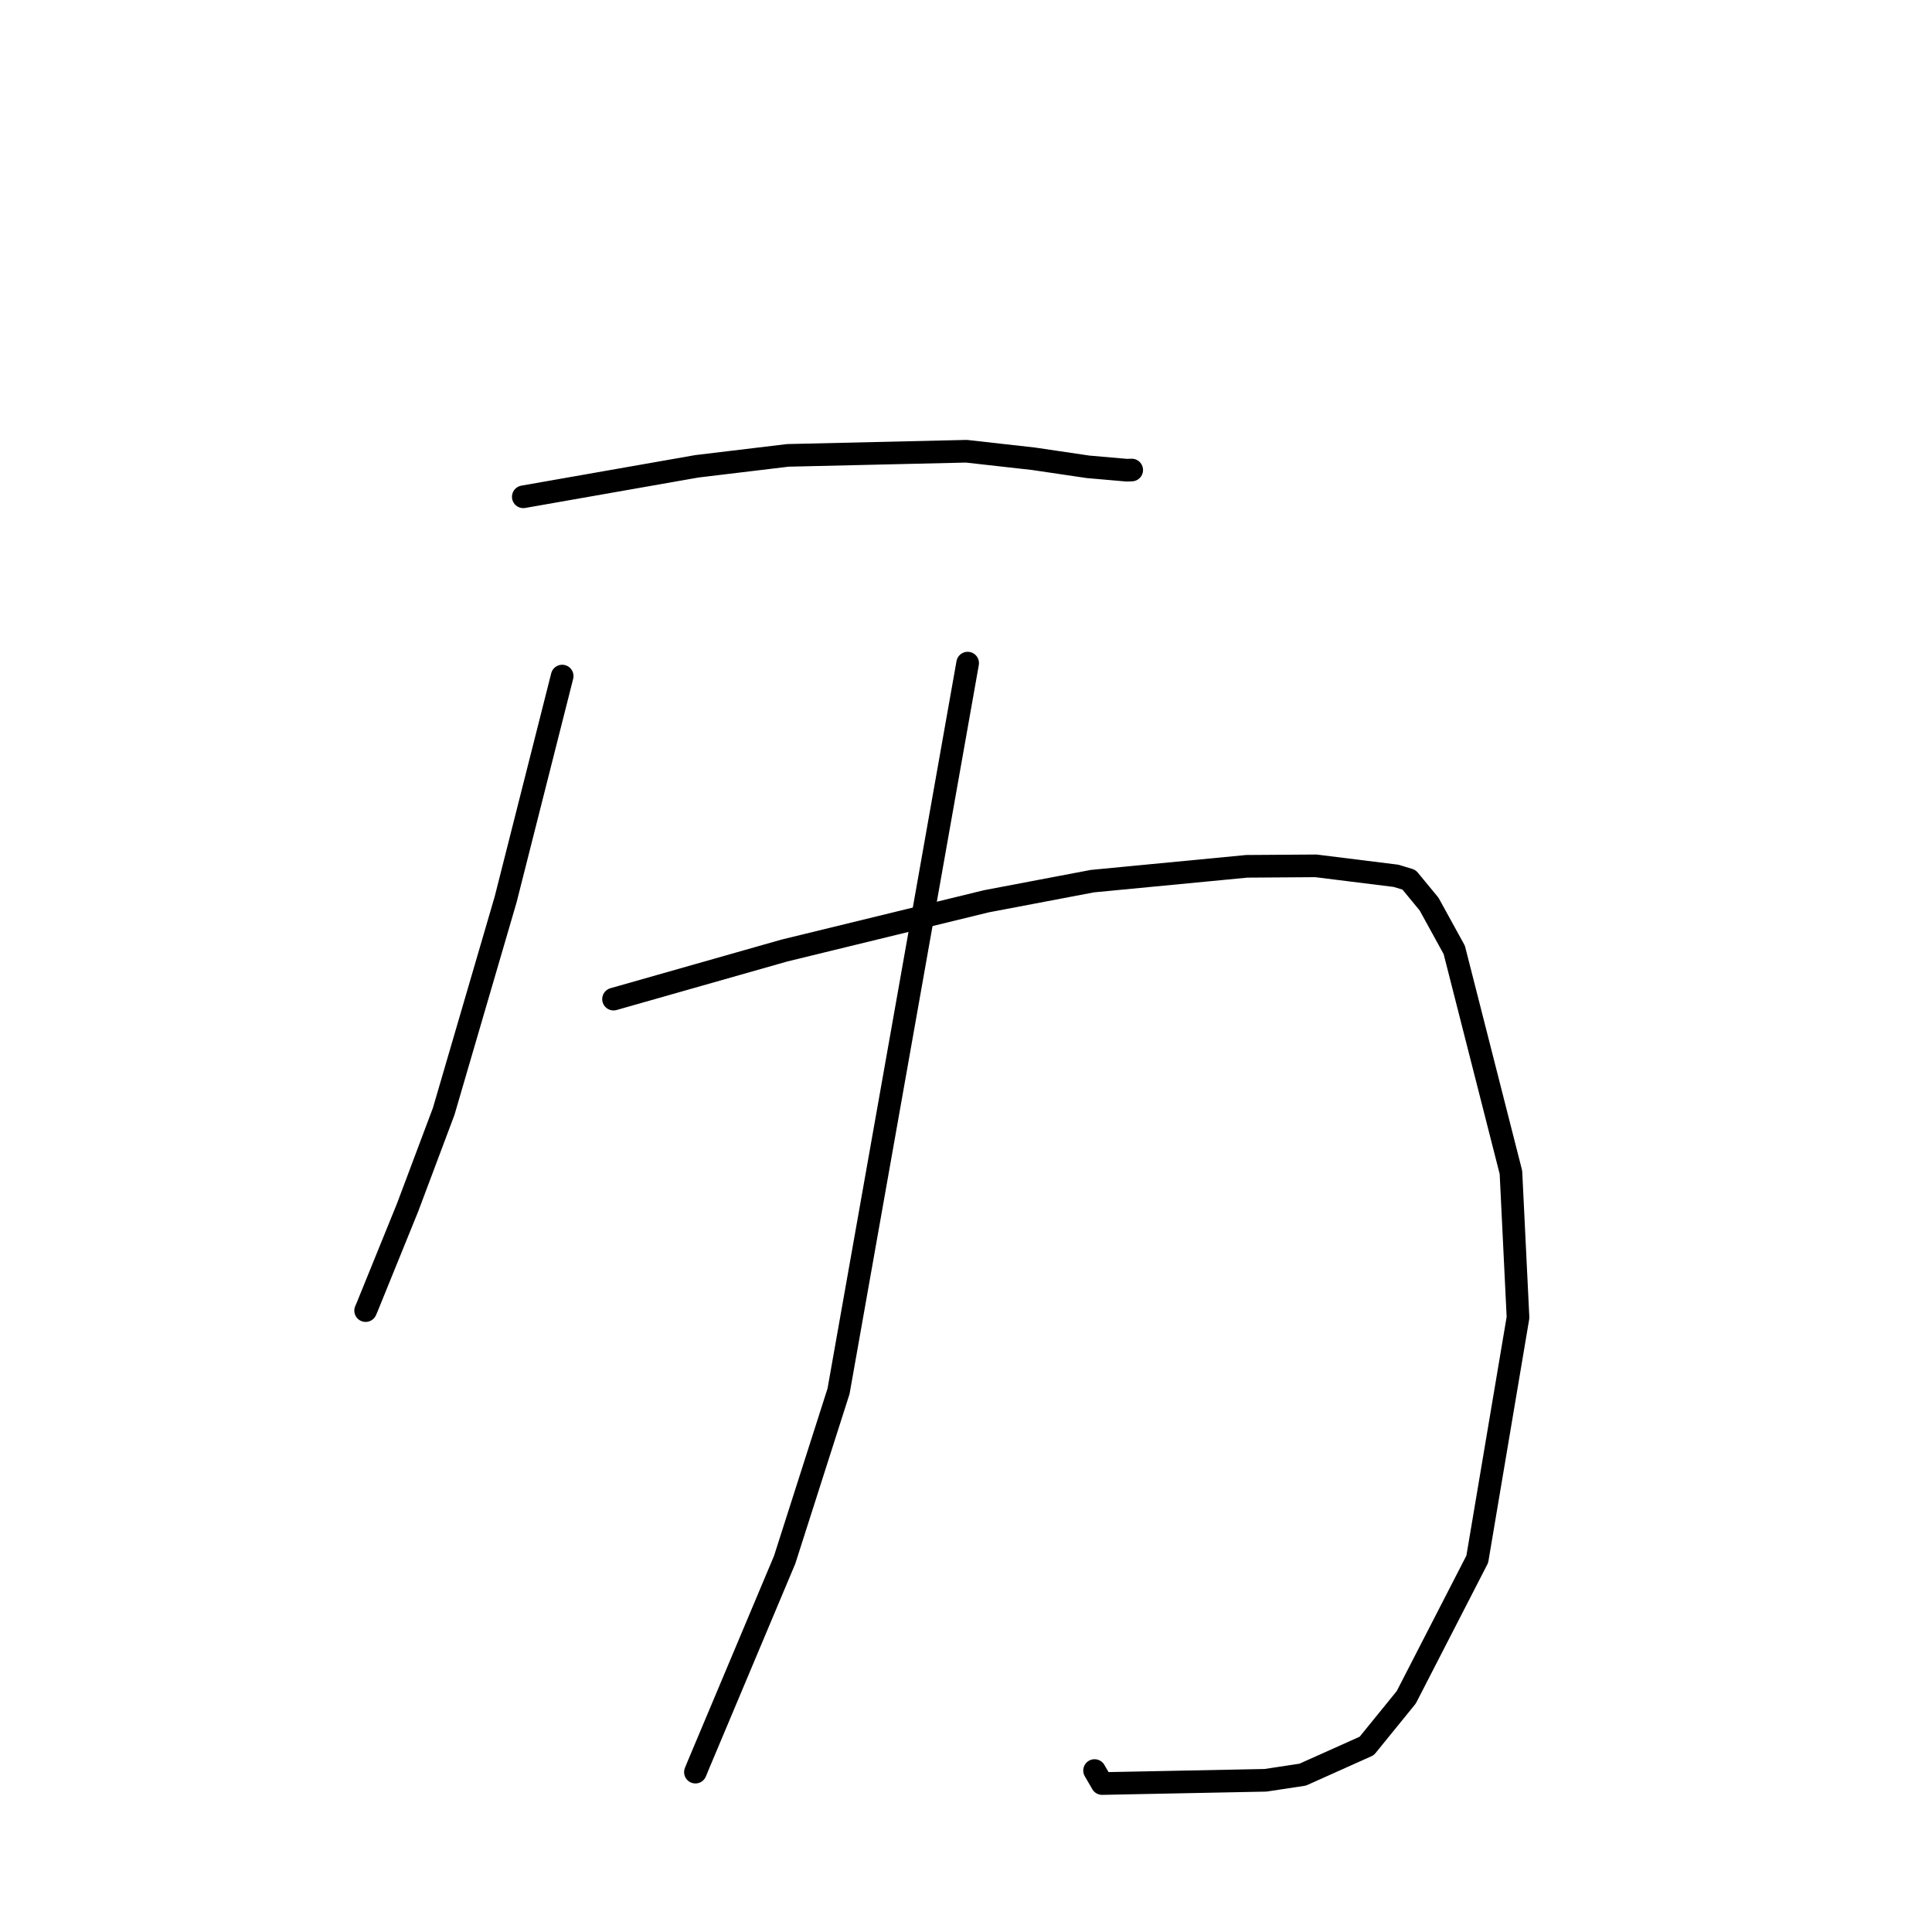<?xml version="1.0" standalone="no"?>
    <svg width="256" height="256" xmlns="http://www.w3.org/2000/svg" version="1.1">
    <polyline stroke="black" stroke-width="3" stroke-linecap="round" fill="transparent" stroke-linejoin="round" points="69.339 65.829 80.84 63.808 92.342 61.787 104.391 60.34 128.058 59.792 136.935 60.787 144.167 61.856 149.275 62.302 149.901 62.283 149.939 62.282 149.958 62.281 " />
        <polyline stroke="black" stroke-width="3" stroke-linecap="round" fill="transparent" stroke-linejoin="round" points="74.493 89.583 70.748 104.38 67.002 119.176 58.794 147.258 54.013 159.987 48.652 173.188 48.447 173.661 " />
        <polyline stroke="black" stroke-width="3" stroke-linecap="round" fill="transparent" stroke-linejoin="round" points="81.296 132.388 92.614 129.17 103.933 125.952 130.702 119.424 144.743 116.757 165.201 114.792 174.356 114.729 184.985 116.051 186.704 116.574 189.359 119.796 192.698 125.869 200.206 155.34 201.145 174.573 195.746 206.604 186.338 224.9 181.102 231.345 172.613 235.151 167.689 235.898 146.036 236.329 145.036 234.606 " />
        <polyline stroke="black" stroke-width="3" stroke-linecap="round" fill="transparent" stroke-linejoin="round" points="128.219 87.866 119.665 136.106 111.111 184.346 103.971 206.68 92.516 233.918 92.147 234.817 " />
        </svg>